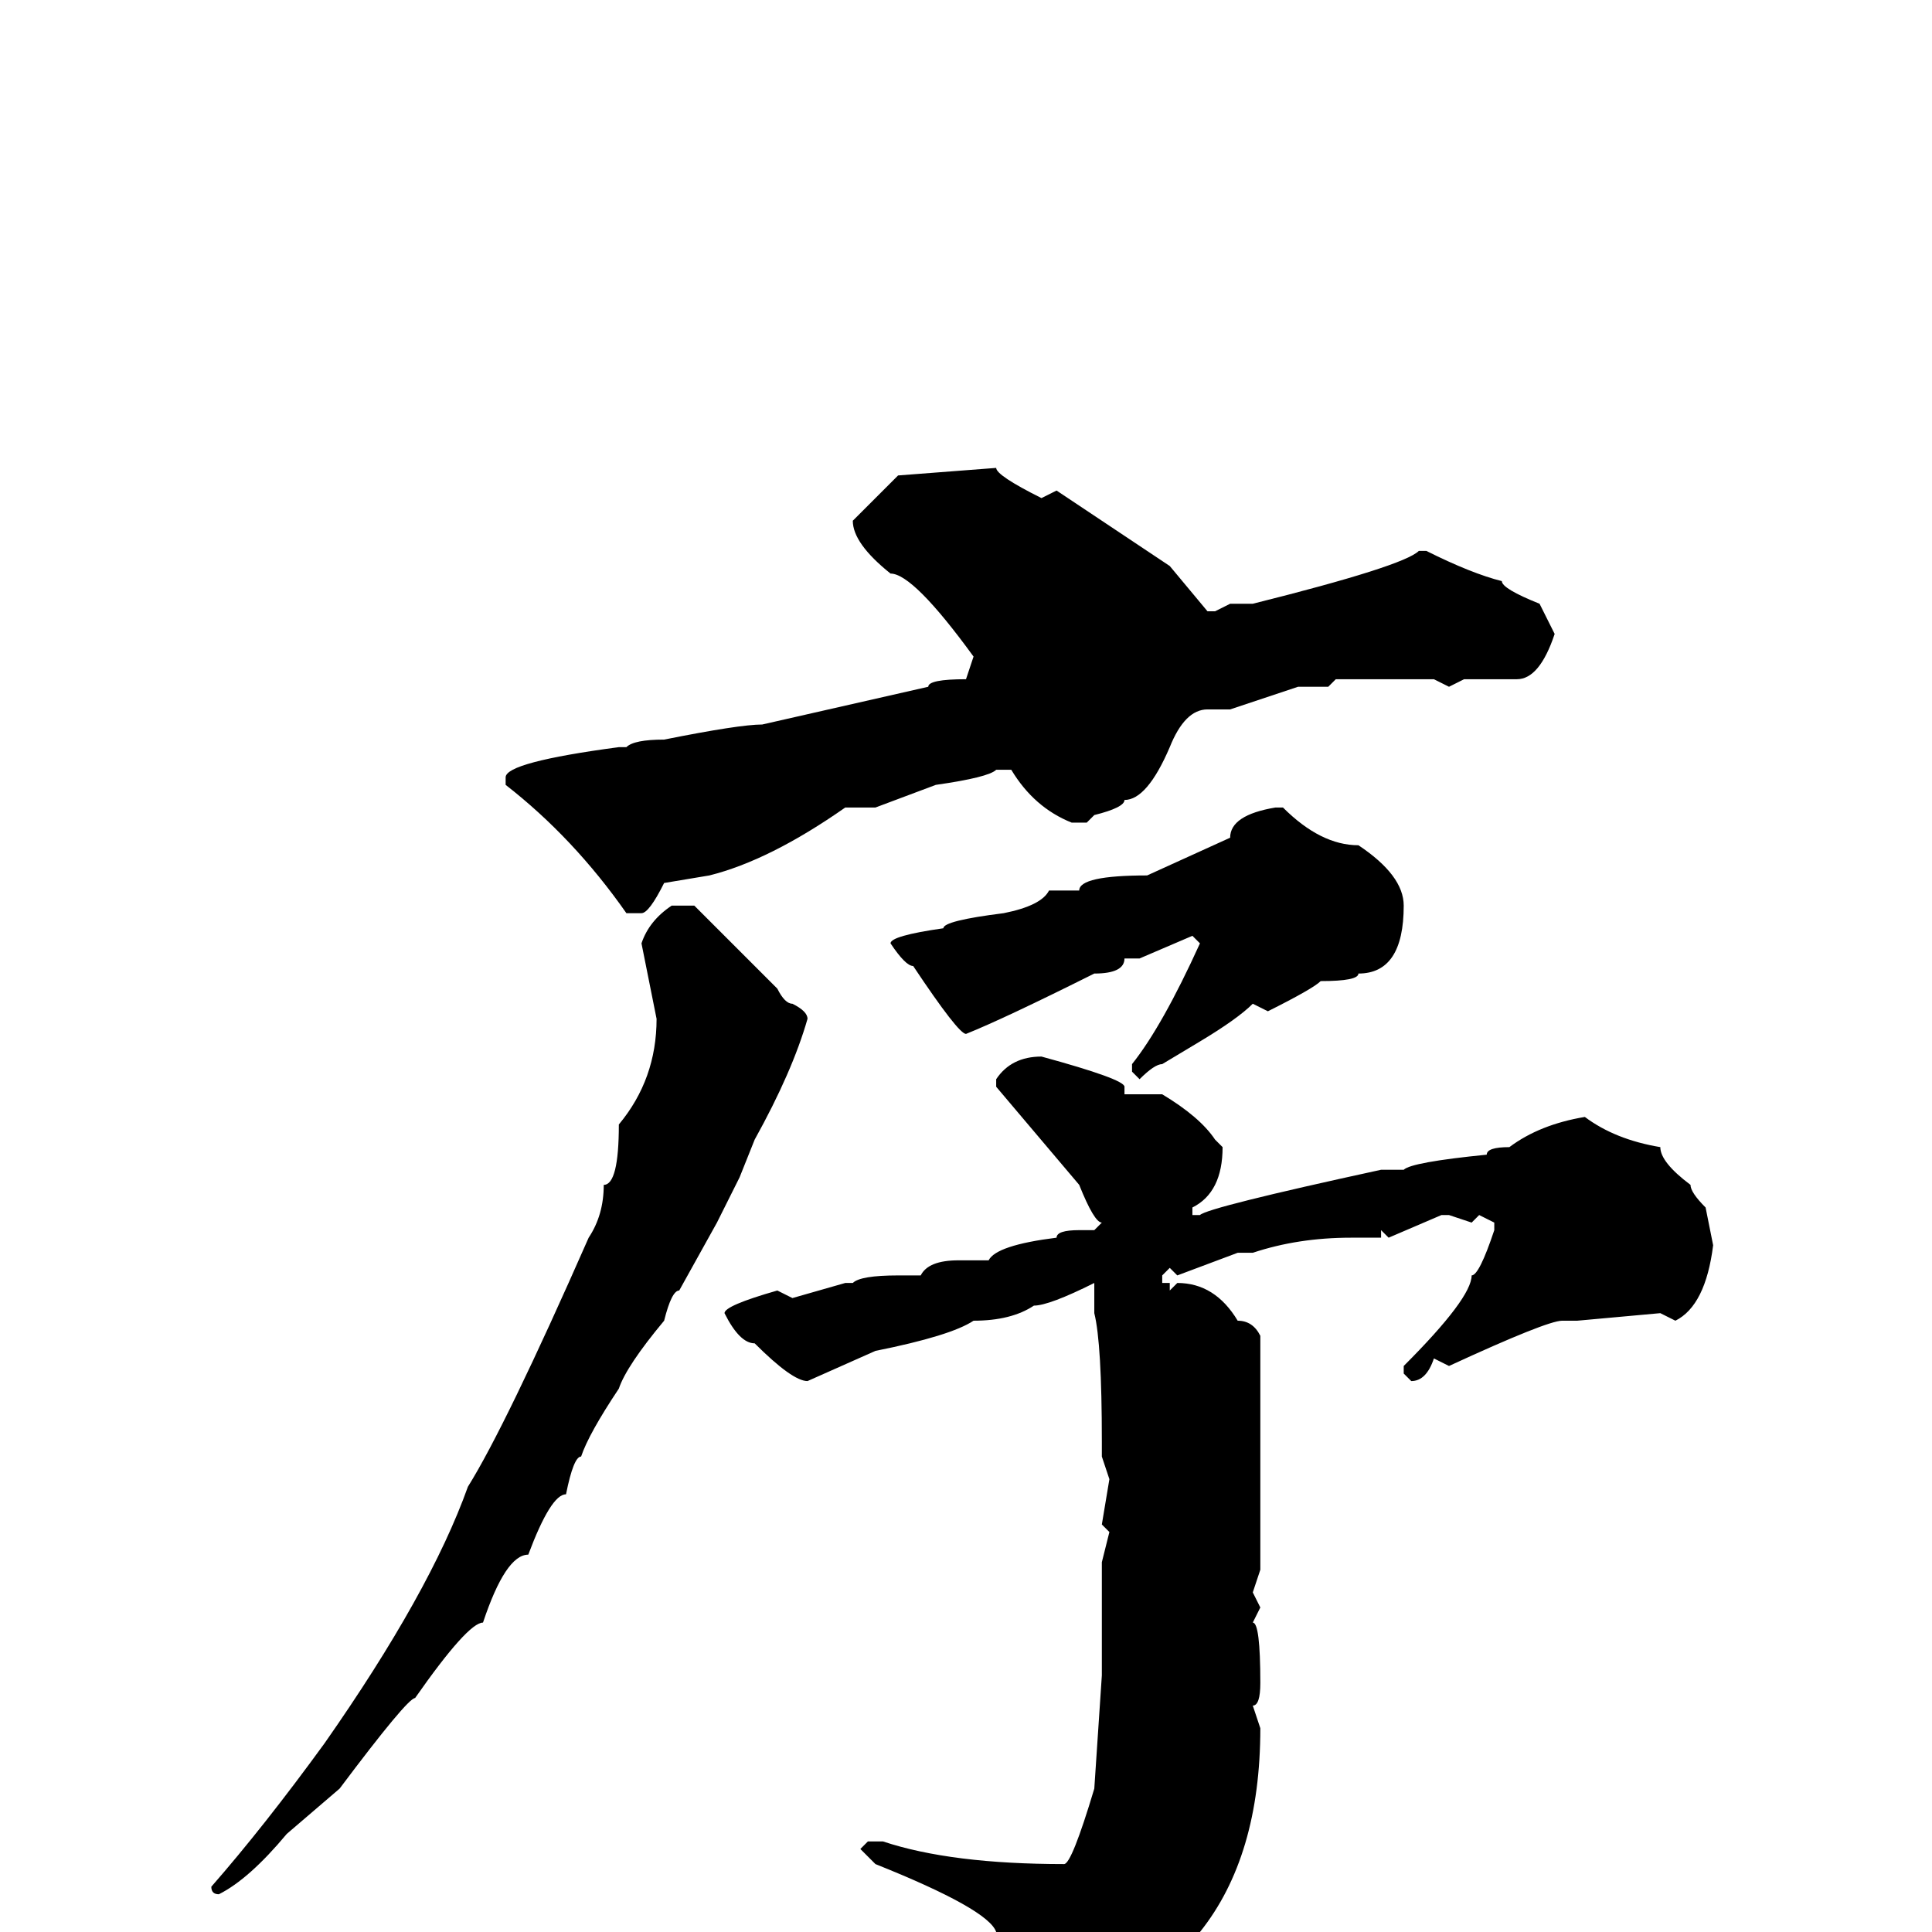 <svg xmlns="http://www.w3.org/2000/svg" viewBox="0 -256 256 256">
	<path fill="#000000" d="M132 -194Q132 -193 138 -190L140 -191L155 -181L160 -175H161L163 -176H166Q186 -181 188 -183H189Q195 -180 199 -179Q199 -178 204 -176L206 -172Q204 -166 201 -166H194L192 -165L190 -166H177L176 -165H172L163 -162H160Q157 -162 155 -157Q152 -150 149 -150Q149 -149 145 -148L144 -147H142Q137 -149 134 -154H132Q131 -153 124 -152L116 -149H112Q102 -142 94 -140L88 -139Q86 -135 85 -135H83Q76 -145 67 -152V-153Q67 -155 82 -157H83Q84 -158 88 -158Q98 -160 101 -160L123 -165Q123 -166 128 -166L129 -169Q121 -180 118 -180Q113 -184 113 -187L119 -193ZM169 -149H170Q175 -144 180 -144Q186 -140 186 -136Q186 -127 180 -127Q180 -126 175 -126Q174 -125 168 -122L166 -123Q164 -121 159 -118L154 -115Q153 -115 151 -113L150 -114V-115Q154 -120 159 -131L158 -132L151 -129H149Q149 -127 145 -127Q133 -121 128 -119Q127 -119 121 -128Q120 -128 118 -131Q118 -132 125 -133Q125 -134 133 -135Q138 -136 139 -138H143Q143 -140 152 -140L163 -145Q163 -148 169 -149ZM89 -136H92L103 -125Q104 -123 105 -123Q107 -122 107 -121Q105 -114 100 -105L98 -100L95 -94L90 -85Q89 -85 88 -81Q83 -75 82 -72Q78 -66 77 -63Q76 -63 75 -58Q73 -58 70 -50Q67 -50 64 -41Q62 -41 55 -31Q54 -31 45 -19L38 -13Q33 -7 29 -5Q28 -5 28 -6Q35 -14 43 -25Q57 -45 62 -59Q67 -67 78 -92Q80 -95 80 -99Q82 -99 82 -107Q87 -113 87 -121L85 -131Q86 -134 89 -136ZM138 -116Q149 -113 149 -112V-111H154Q159 -108 161 -105L162 -104Q162 -98 158 -96V-95H159Q160 -96 183 -101H186Q187 -102 197 -103Q197 -104 200 -104Q204 -107 210 -108Q214 -105 220 -104Q220 -102 224 -99Q224 -98 226 -96L227 -91Q226 -83 222 -81L220 -82L209 -81H207Q205 -81 192 -75L190 -76Q189 -73 187 -73L186 -74V-75Q195 -84 195 -87Q196 -87 198 -93V-94L196 -95L195 -94L192 -95H191L184 -92L183 -93V-92H179Q172 -92 166 -90H165H164L156 -87L155 -88L154 -87V-86H155V-85L156 -86Q161 -86 164 -81Q166 -81 167 -79V-73V-69V-65V-64V-62V-55V-50V-48L166 -45L167 -43L166 -41Q167 -41 167 -33Q167 -30 166 -30L167 -27Q167 -10 159 0Q159 3 156 5L143 18H141H140L139 17V14Q139 6 132 0Q131 -3 116 -9L114 -11L115 -12H117Q126 -9 141 -9Q142 -9 145 -19L146 -34V-35V-38V-39V-41V-43V-49L147 -53L146 -54L147 -60L146 -63V-65Q146 -78 145 -82V-85V-86Q139 -83 137 -83Q134 -81 129 -81Q126 -79 116 -77L107 -73Q105 -73 100 -78Q98 -78 96 -82Q96 -83 103 -85L105 -84L112 -86H113Q114 -87 119 -87H122Q123 -89 127 -89H131Q132 -91 140 -92Q140 -93 143 -93H145L146 -94Q145 -94 143 -99L132 -112V-113Q134 -116 138 -116Z"/>
</svg>